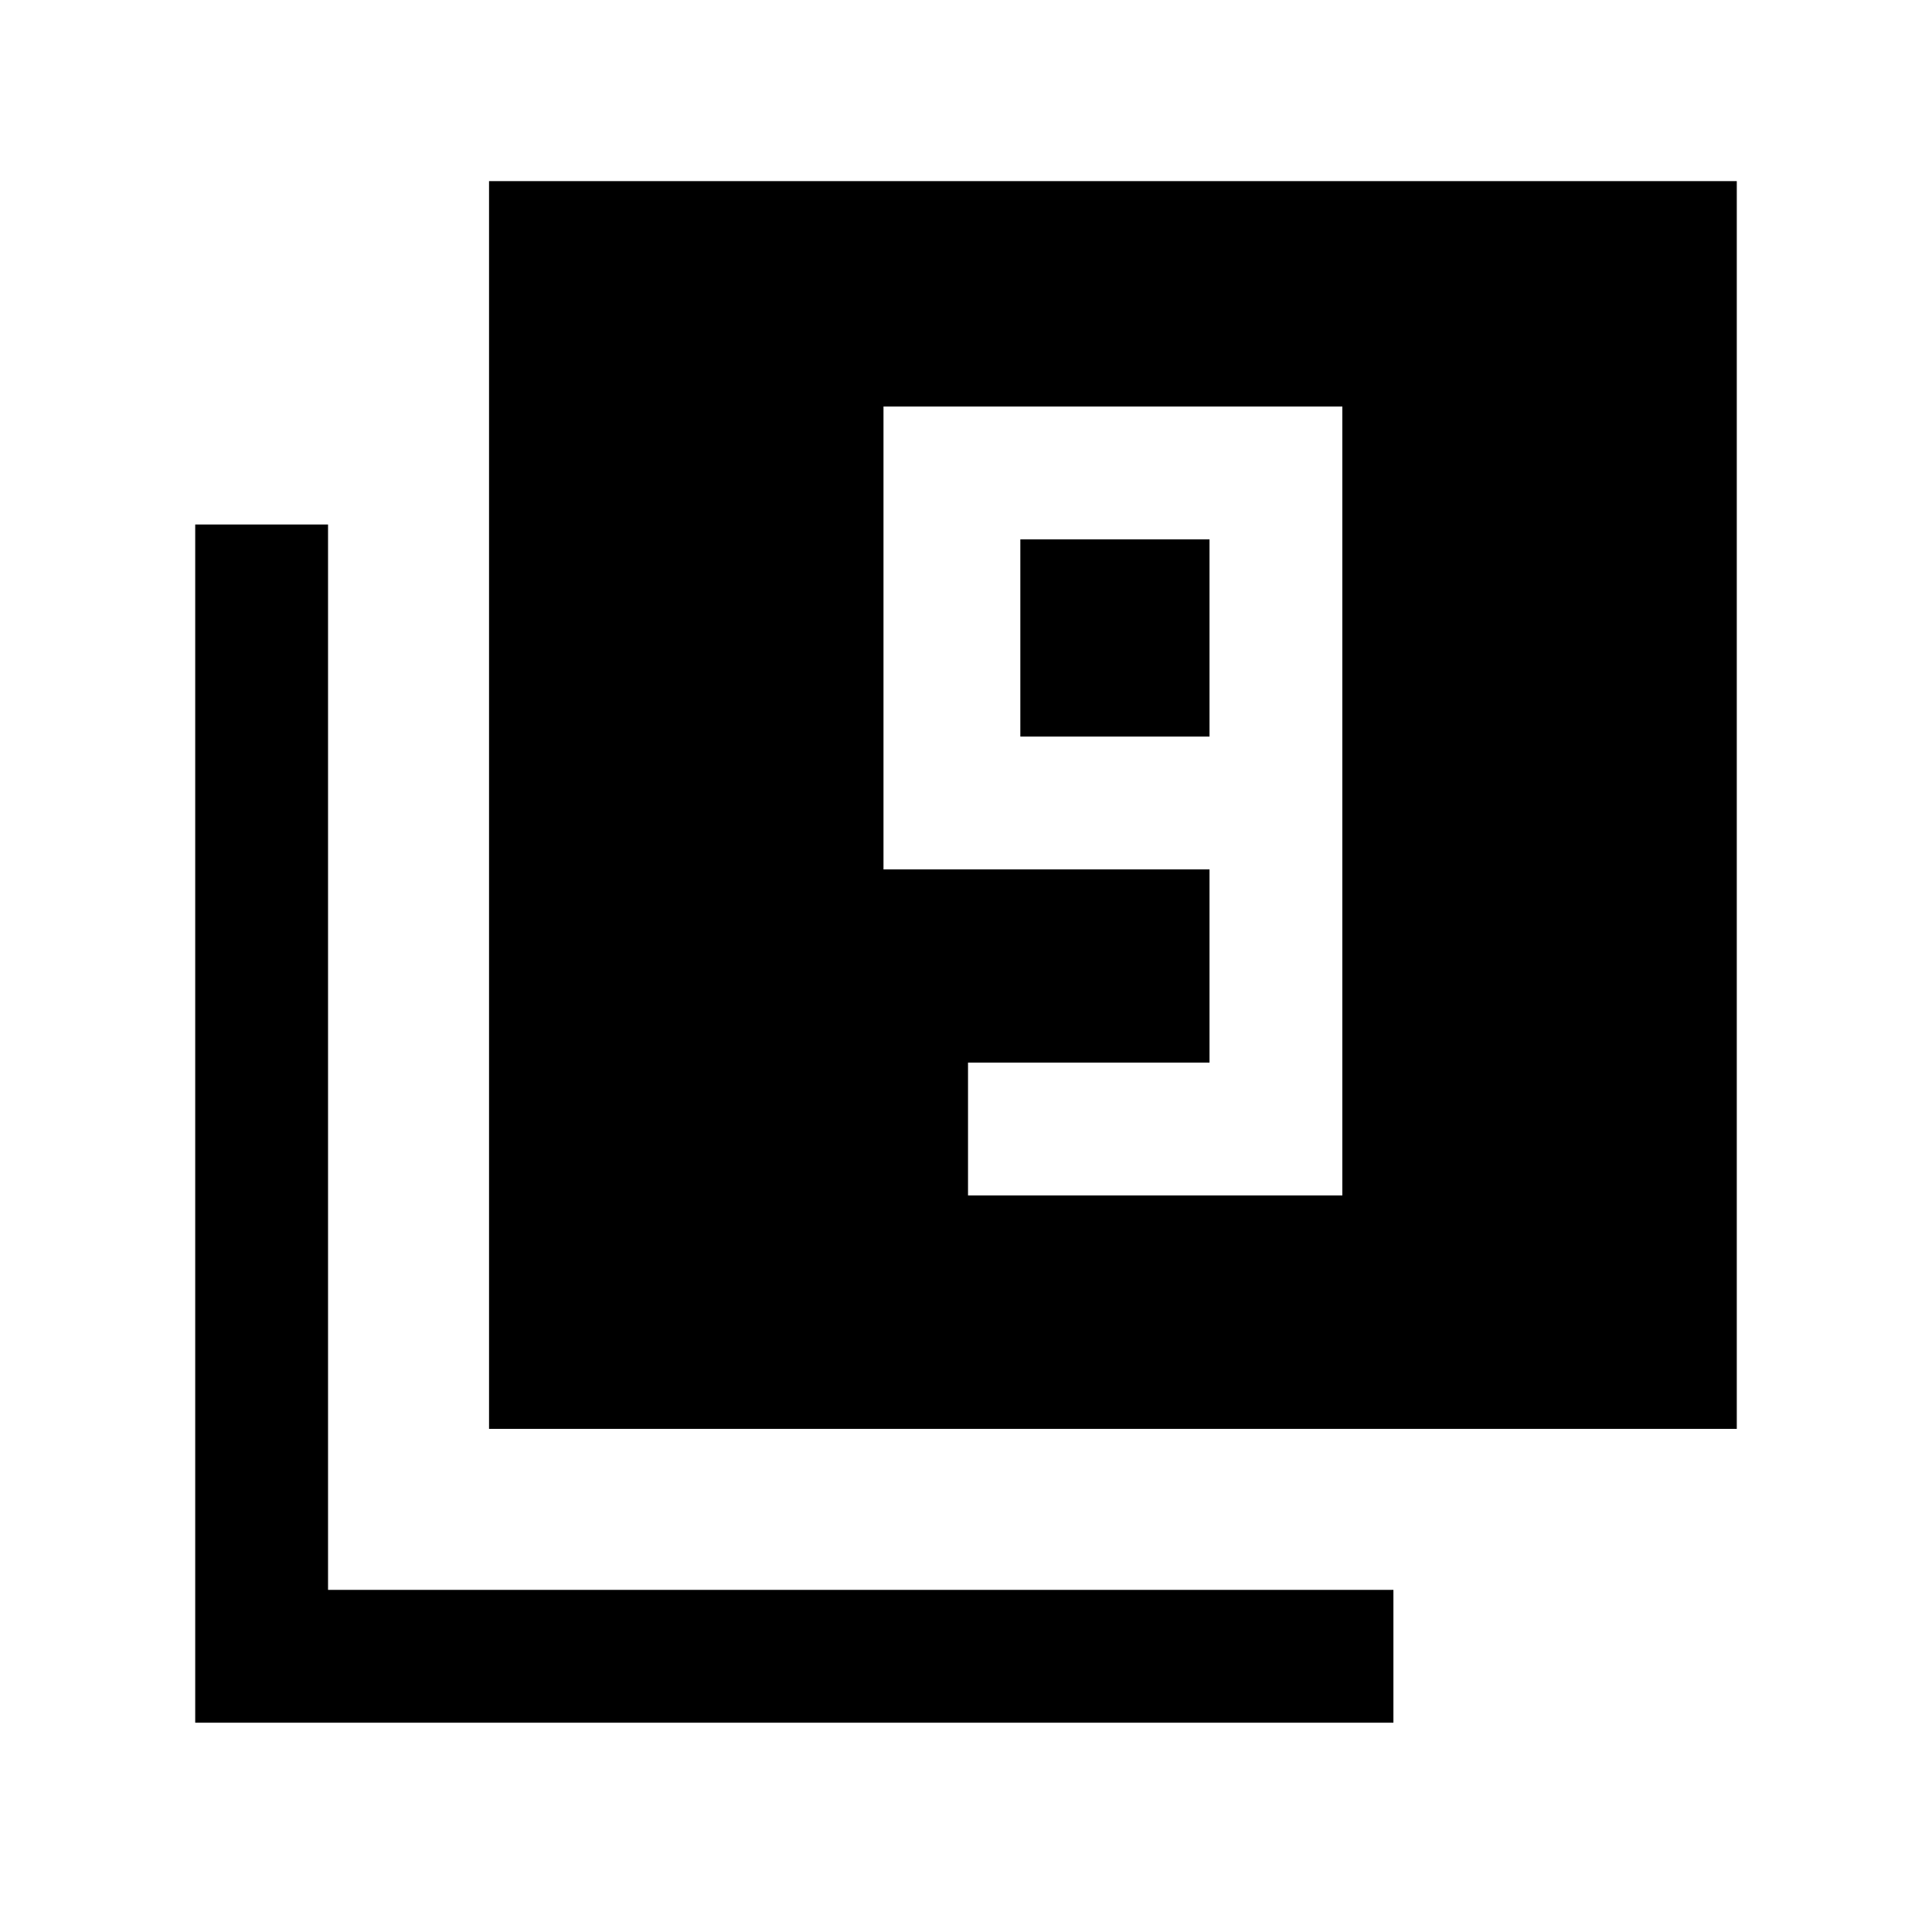 <svg xmlns="http://www.w3.org/2000/svg" height="24" viewBox="0 -960 960 960" width="24"><path d="M481-366h186v-392H439v230h162v96H481v66Zm120-228h-94v-98h94v98ZM243-250v-620h620v620H243ZM97-104v-595.38h66V-170h529.38v66H97Z"/></svg>